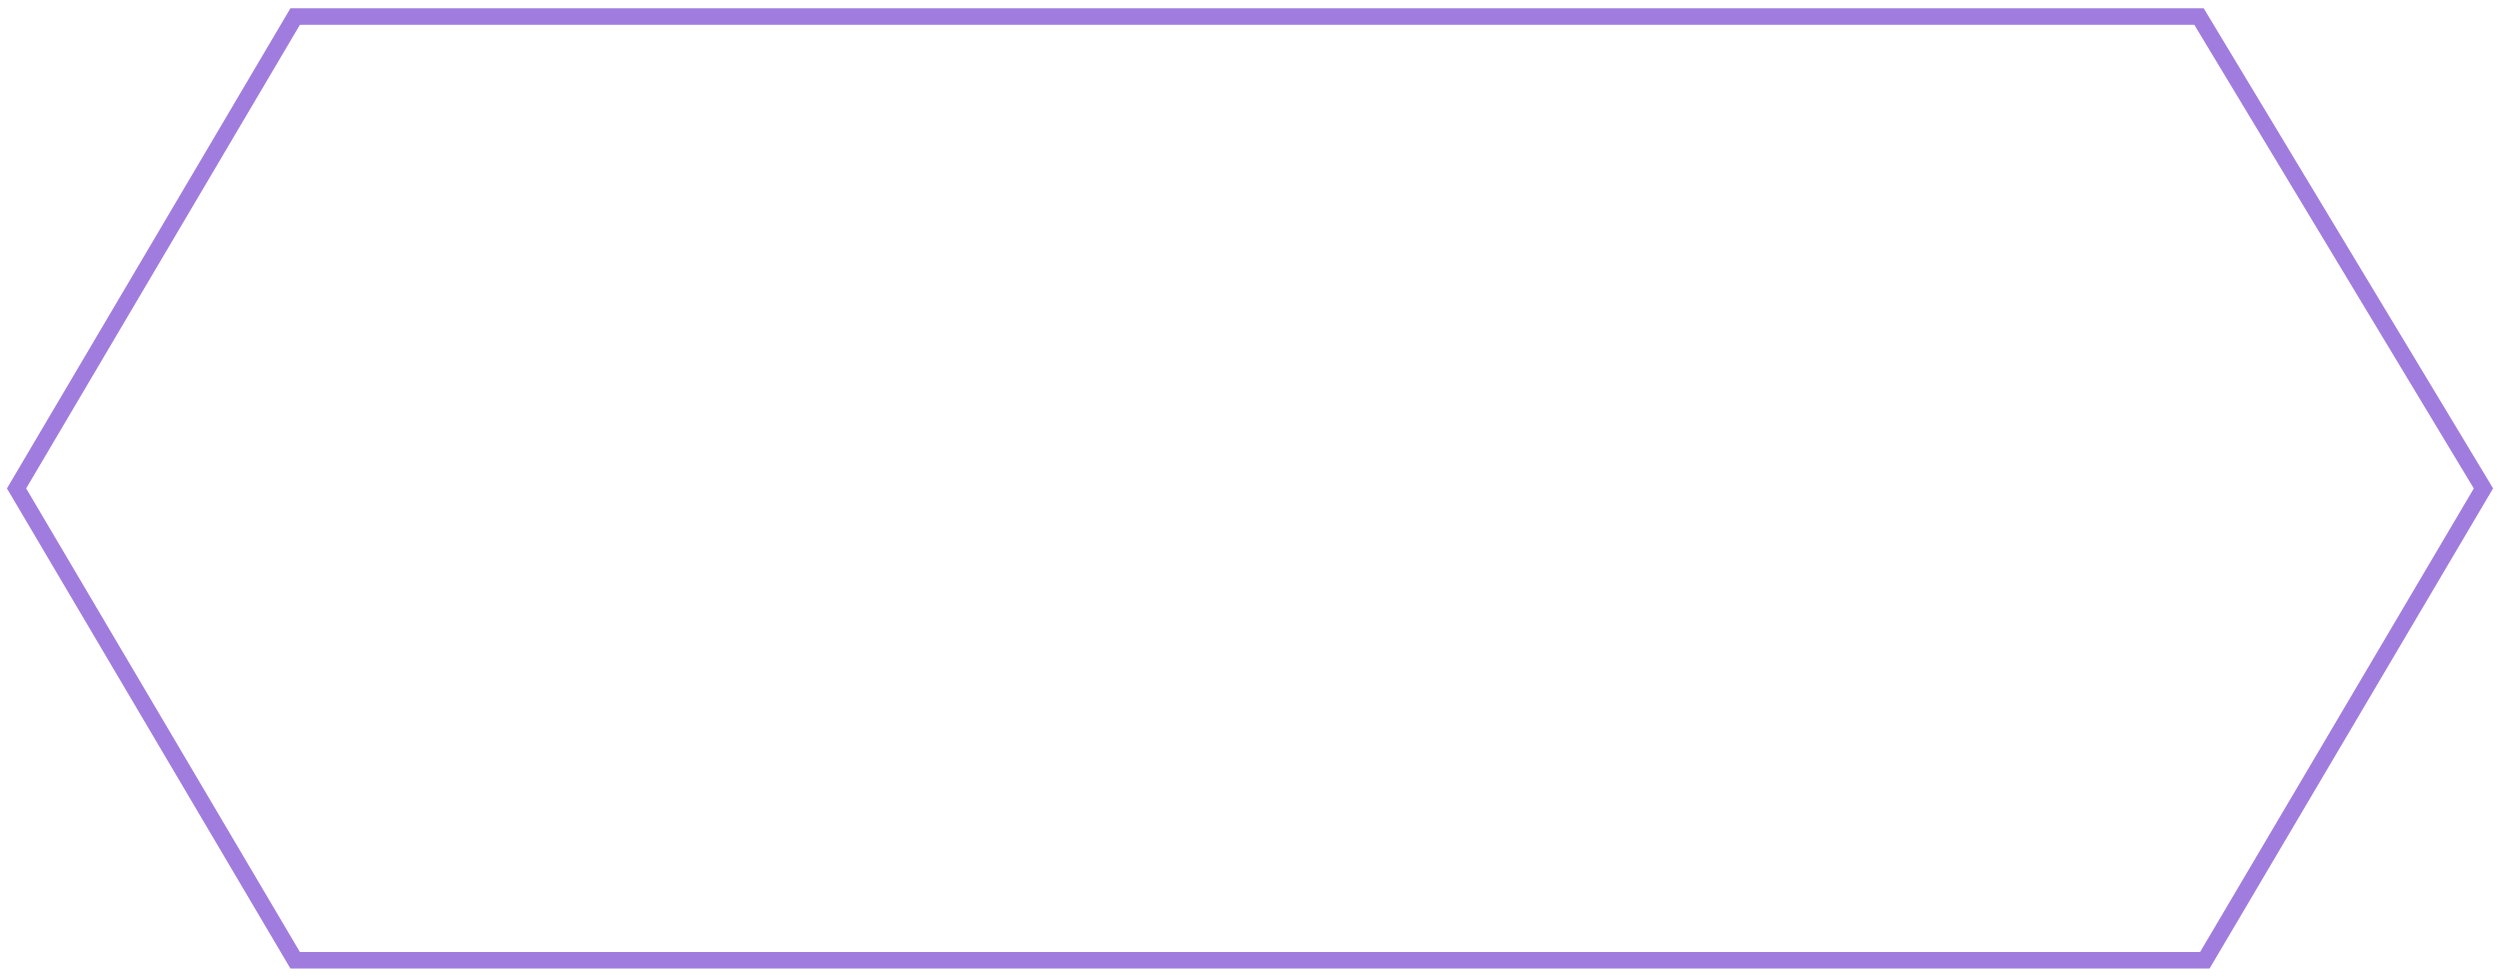 <svg width="151" height="59" viewBox="0 0 151 59" fill="none" xmlns="http://www.w3.org/2000/svg">
<path d="M1 29.5L17.828 1H132.821L150 29.5L133.172 58H17.828L1 29.5Z" fill="#FFFCFF" fill-opacity="0.1" stroke="#A07CDF"/>
<g filter="url(#filter0_d_2045_2063)">
<path d="M71.125 23.75V25.109H68.203C68.234 26.336 69.352 27.422 71.438 27.828L70.75 29.172C69.133 28.836 67.992 28.078 67.367 27.062C66.75 28.172 65.578 29.008 63.922 29.359L63.188 28.016C65.305 27.594 66.43 26.406 66.453 25.109H63.547V23.75H66.469V22.297H68.203V23.75H71.125ZM62.656 30.094C65.289 30.102 68.797 30.078 71.812 29.703L71.938 30.953C70.719 31.164 69.453 31.297 68.219 31.383V35.953H66.469V31.477C65.18 31.523 63.953 31.531 62.875 31.531L62.656 30.094ZM72.734 36.375V22.281H74.453V36.375H72.734ZM89.375 33.234V34.641H76.469V33.234H82V29.969H83.719V33.234H89.375ZM76.844 28.875C79.797 28.398 81.914 26.281 81.922 24.156V23.125H83.766V24.156C83.766 26.289 85.898 28.398 88.875 28.875L88.125 30.312C85.742 29.859 83.781 28.492 82.844 26.641C81.914 28.484 79.977 29.867 77.594 30.312L76.844 28.875Z" fill="white"/>
</g>
<defs>
<filter id="filter0_d_2045_2063" x="42.656" y="2.281" width="66.719" height="54.094" filterUnits="userSpaceOnUse" color-interpolation-filters="sRGB">
<feFlood flood-opacity="0" result="BackgroundImageFix"/>
<feColorMatrix in="SourceAlpha" type="matrix" values="0 0 0 0 0 0 0 0 0 0 0 0 0 0 0 0 0 0 127 0" result="hardAlpha"/>
<feOffset/>
<feGaussianBlur stdDeviation="10"/>
<feComposite in2="hardAlpha" operator="out"/>
<feColorMatrix type="matrix" values="0 0 0 0 1 0 0 0 0 1 0 0 0 0 1 0 0 0 0.7 0"/>
<feBlend mode="normal" in2="BackgroundImageFix" result="effect1_dropShadow_2045_2063"/>
<feBlend mode="normal" in="SourceGraphic" in2="effect1_dropShadow_2045_2063" result="shape"/>
</filter>
</defs>
</svg>
